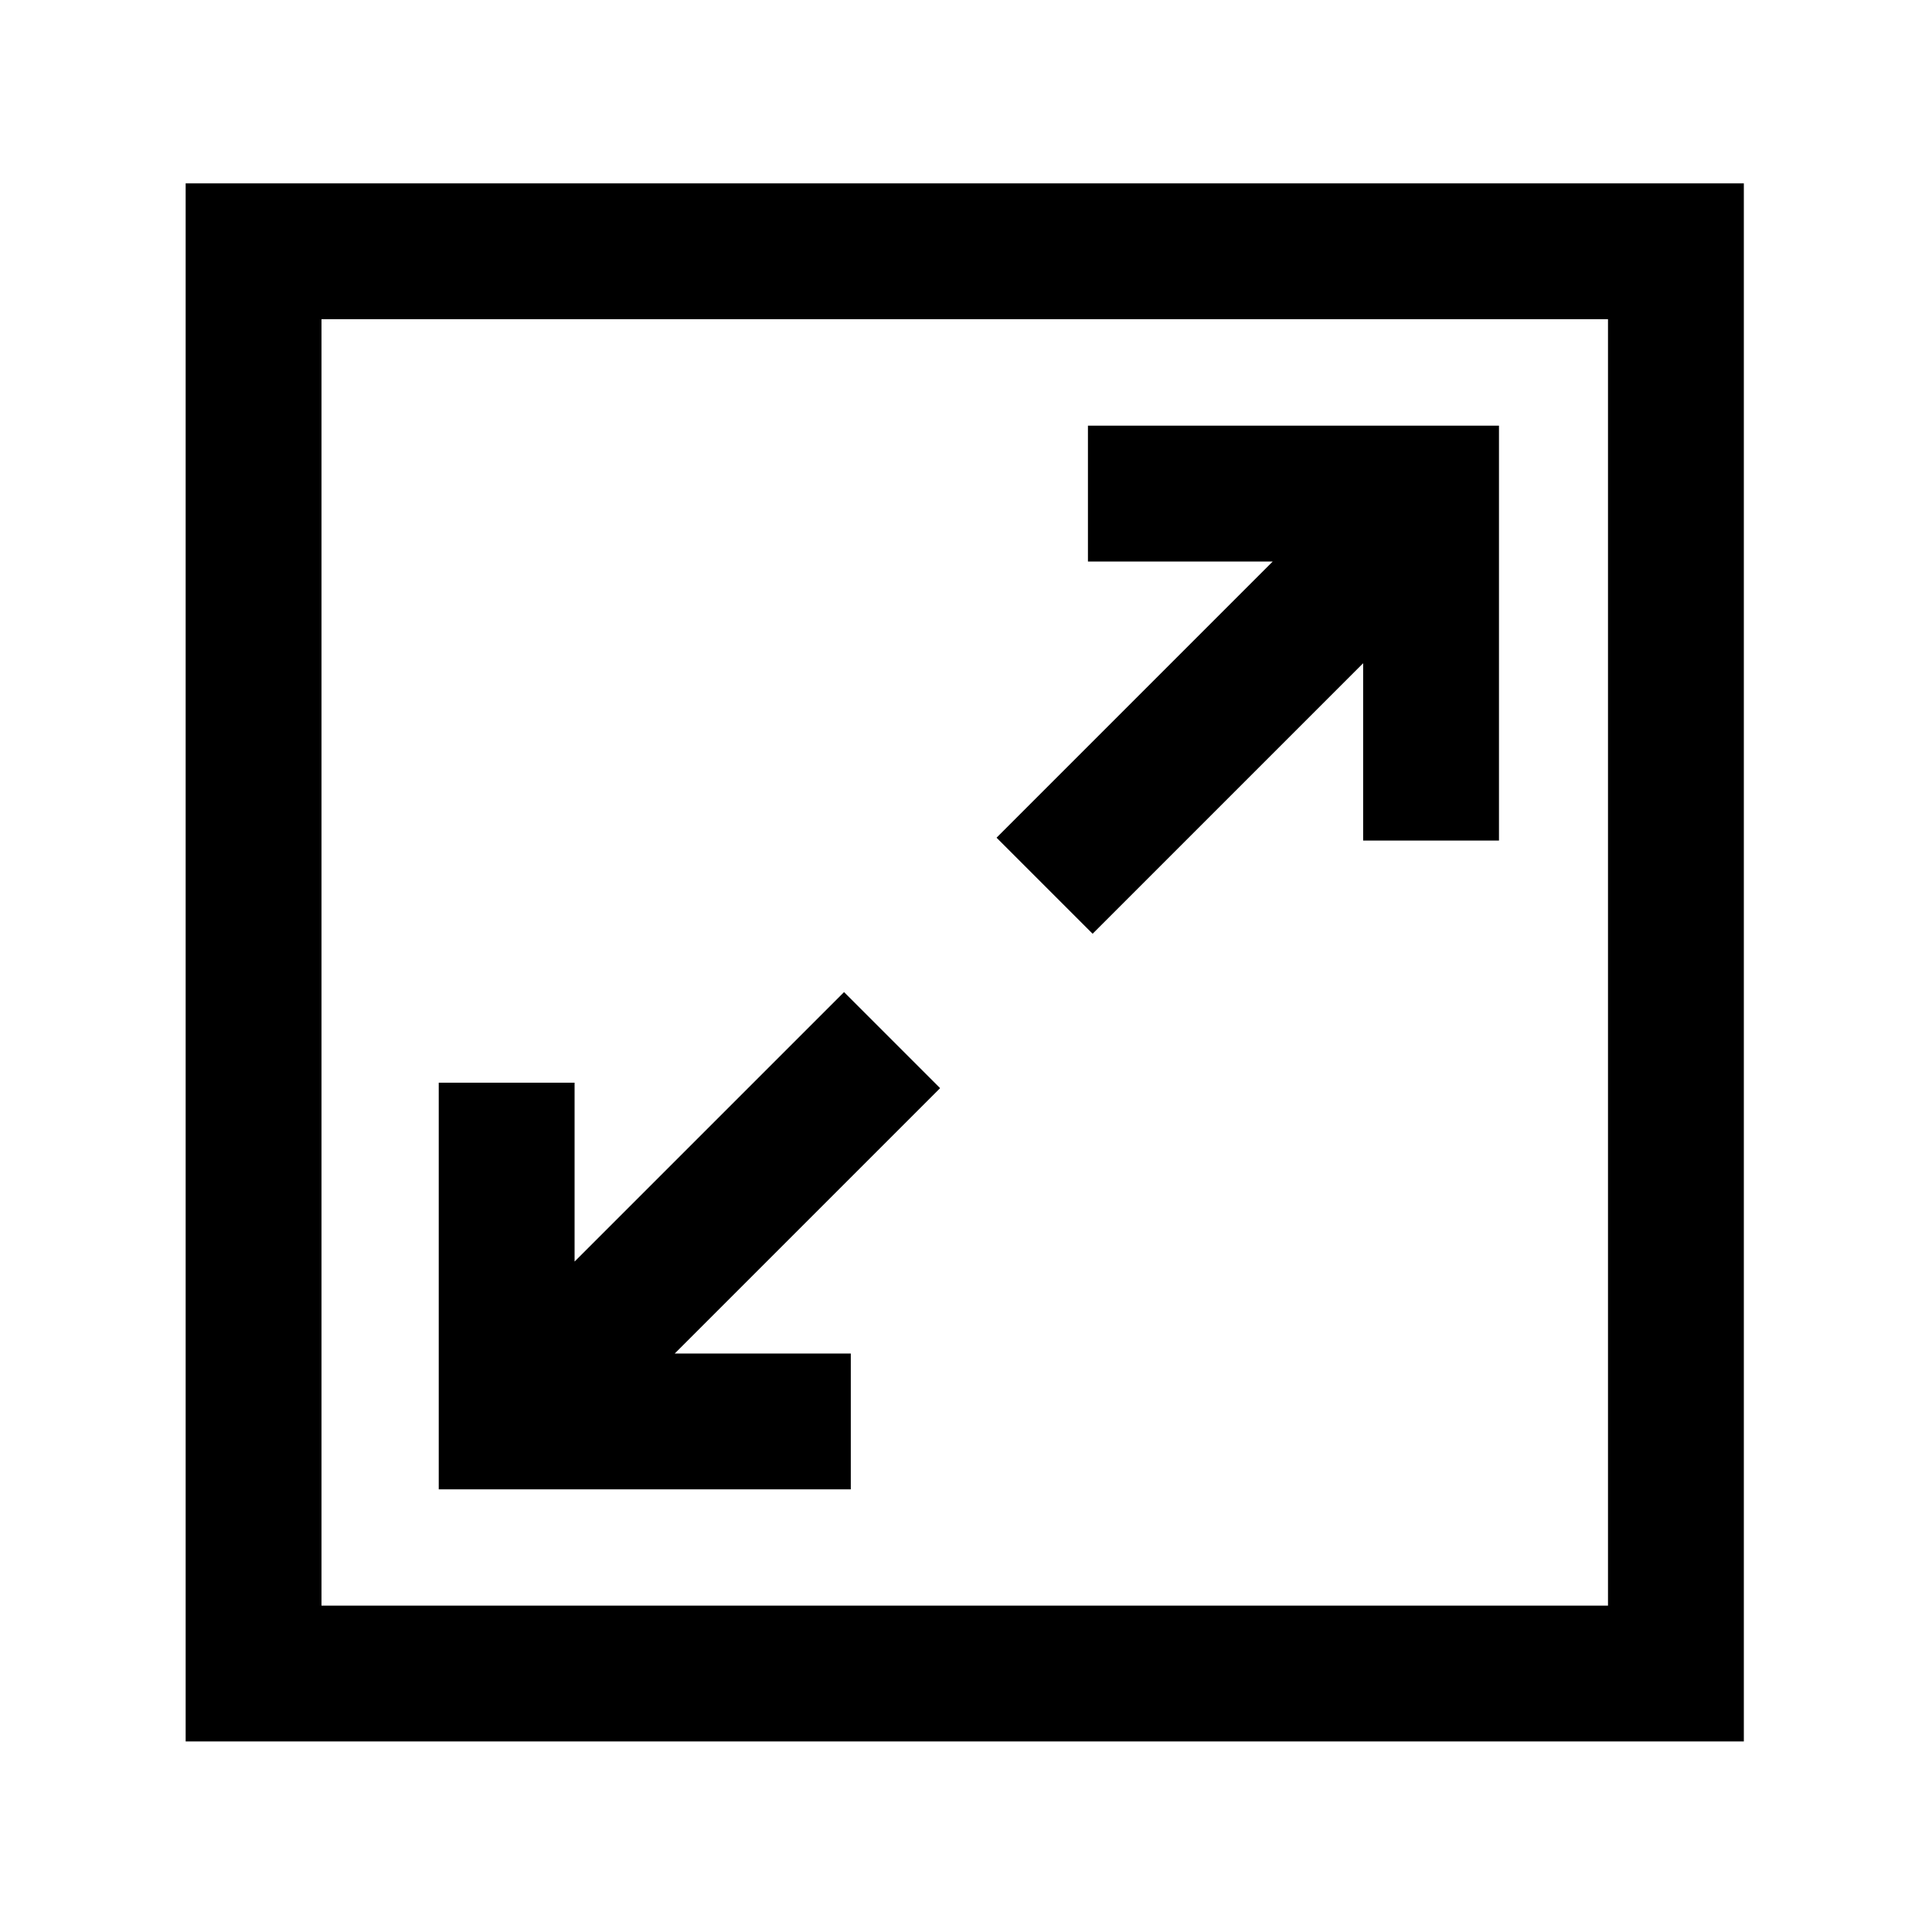 <?xml version="1.0" standalone="no"?><!DOCTYPE svg PUBLIC "-//W3C//DTD SVG 1.1//EN" "http://www.w3.org/Graphics/SVG/1.1/DTD/svg11.dtd"><svg class="icon" width="200px" height="200.00px" viewBox="0 0 1024 1024" version="1.1" xmlns="http://www.w3.org/2000/svg"><path  d="M98.4 97.18V923h825.87V97.18zM852.27 851H170.4V169.18h681.87zM450.94 717.39h-93.32l140.65-140.65-50.91-50.91-142.82 142.82v-94.81h-72v215.55h218.4v-72zM579.1 494.91l143.39-143.39v93.98h72V225.62H576.63v72h97.93L528.19 444l50.91 50.91z" /></svg>